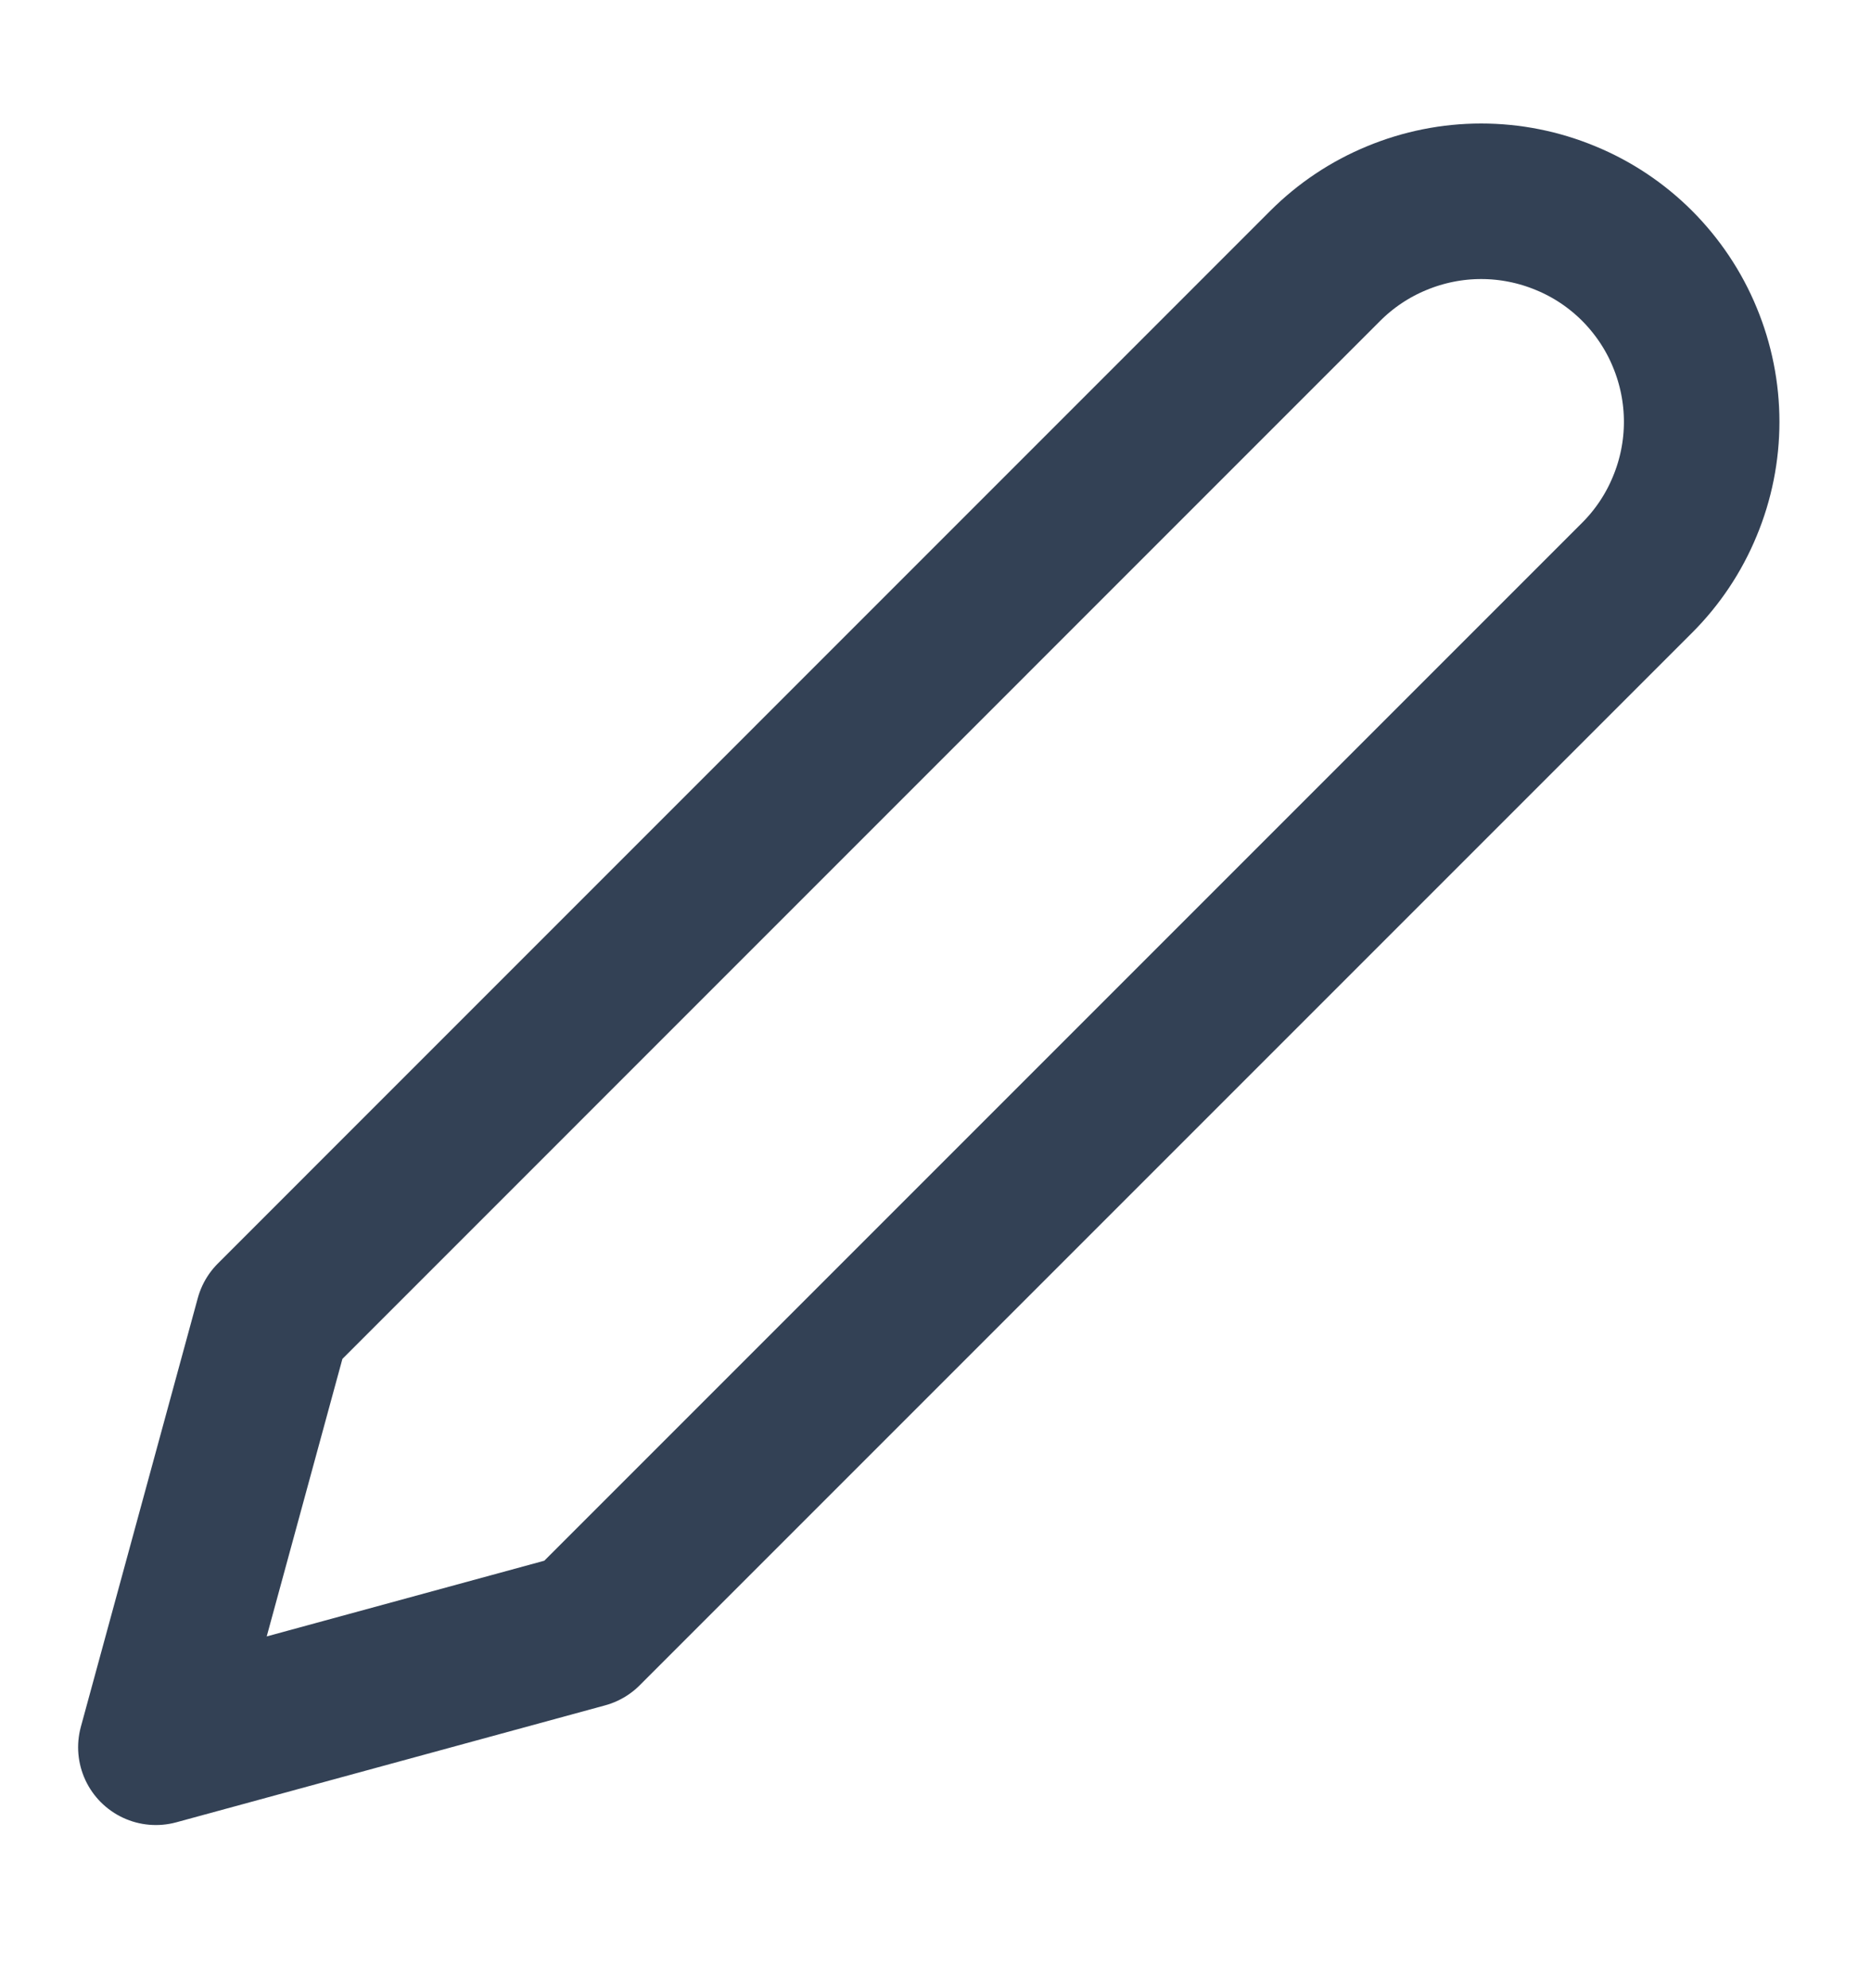 <svg xmlns="http://www.w3.org/2000/svg" width="16" height="17" viewBox="0 0 16 17" fill="none">
  <path d="M11.333 2.273C11.508 2.098 11.716 1.959 11.945 1.865C12.174 1.77 12.419 1.721 12.666 1.721C12.914 1.721 13.159 1.77 13.388 1.865C13.617 1.959 13.825 2.098 14 2.273C14.175 2.449 14.314 2.656 14.408 2.885C14.503 3.114 14.552 3.359 14.552 3.607C14.552 3.854 14.503 4.1 14.408 4.328C14.314 4.557 14.175 4.765 14 4.94L5 13.94L1.333 14.94L2.333 11.274L11.333 2.273Z" stroke="#334155" stroke-width="1.33" stroke-linecap="round" stroke-linejoin="round"/>
</svg>
